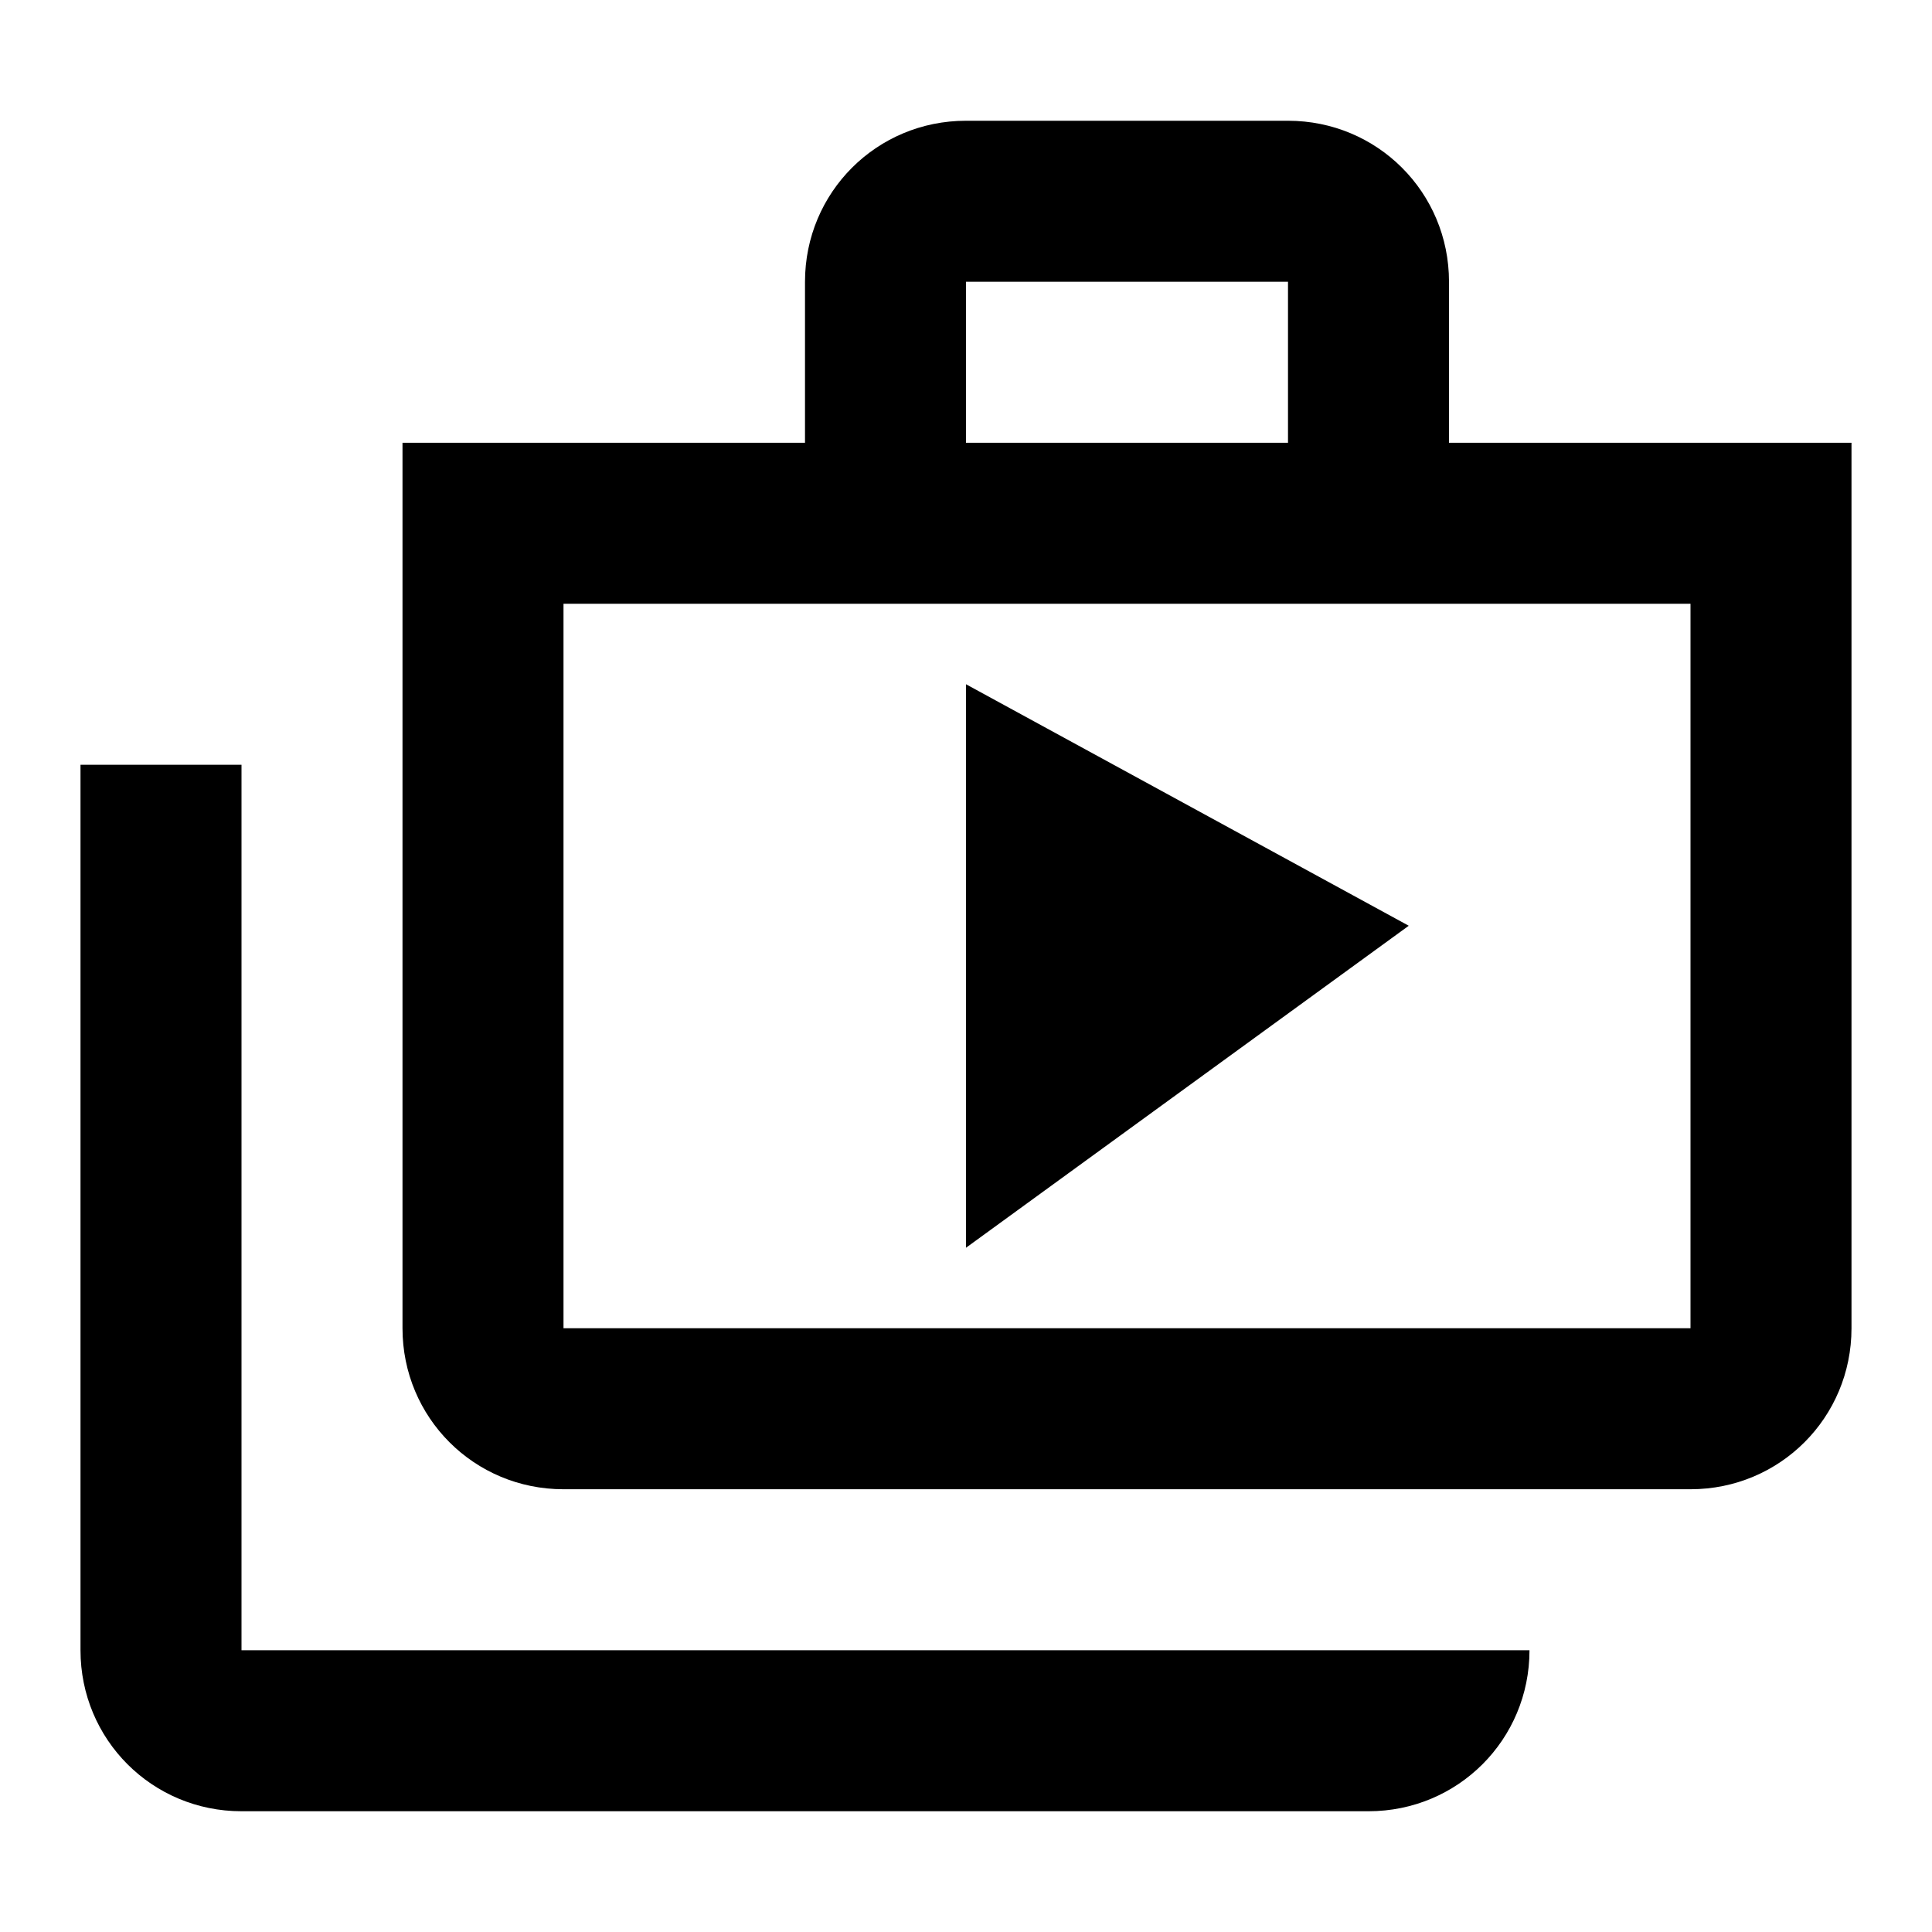 <svg width="46" height="46" fill="currentColor" viewBox="0 0 24 24" xmlns="http://www.w3.org/2000/svg">
  <path d="M3 9.5H1v11c0 1.11.89 2 2 2h14c1.11 0 2-.89 2-2H3v-11Zm15-4v-2c0-1.11-.89-2-2-2h-4c-1.11 0-2 .89-2 2v2H5v11c0 1.11.89 2 2 2h14c1.11 0 2-.89 2-2v-11h-5Zm-6-2h4v2h-4v-2Zm9 13H7v-9h14v9Zm-9-1 5.5-4-5.5-3v7Z"></path>
</svg>